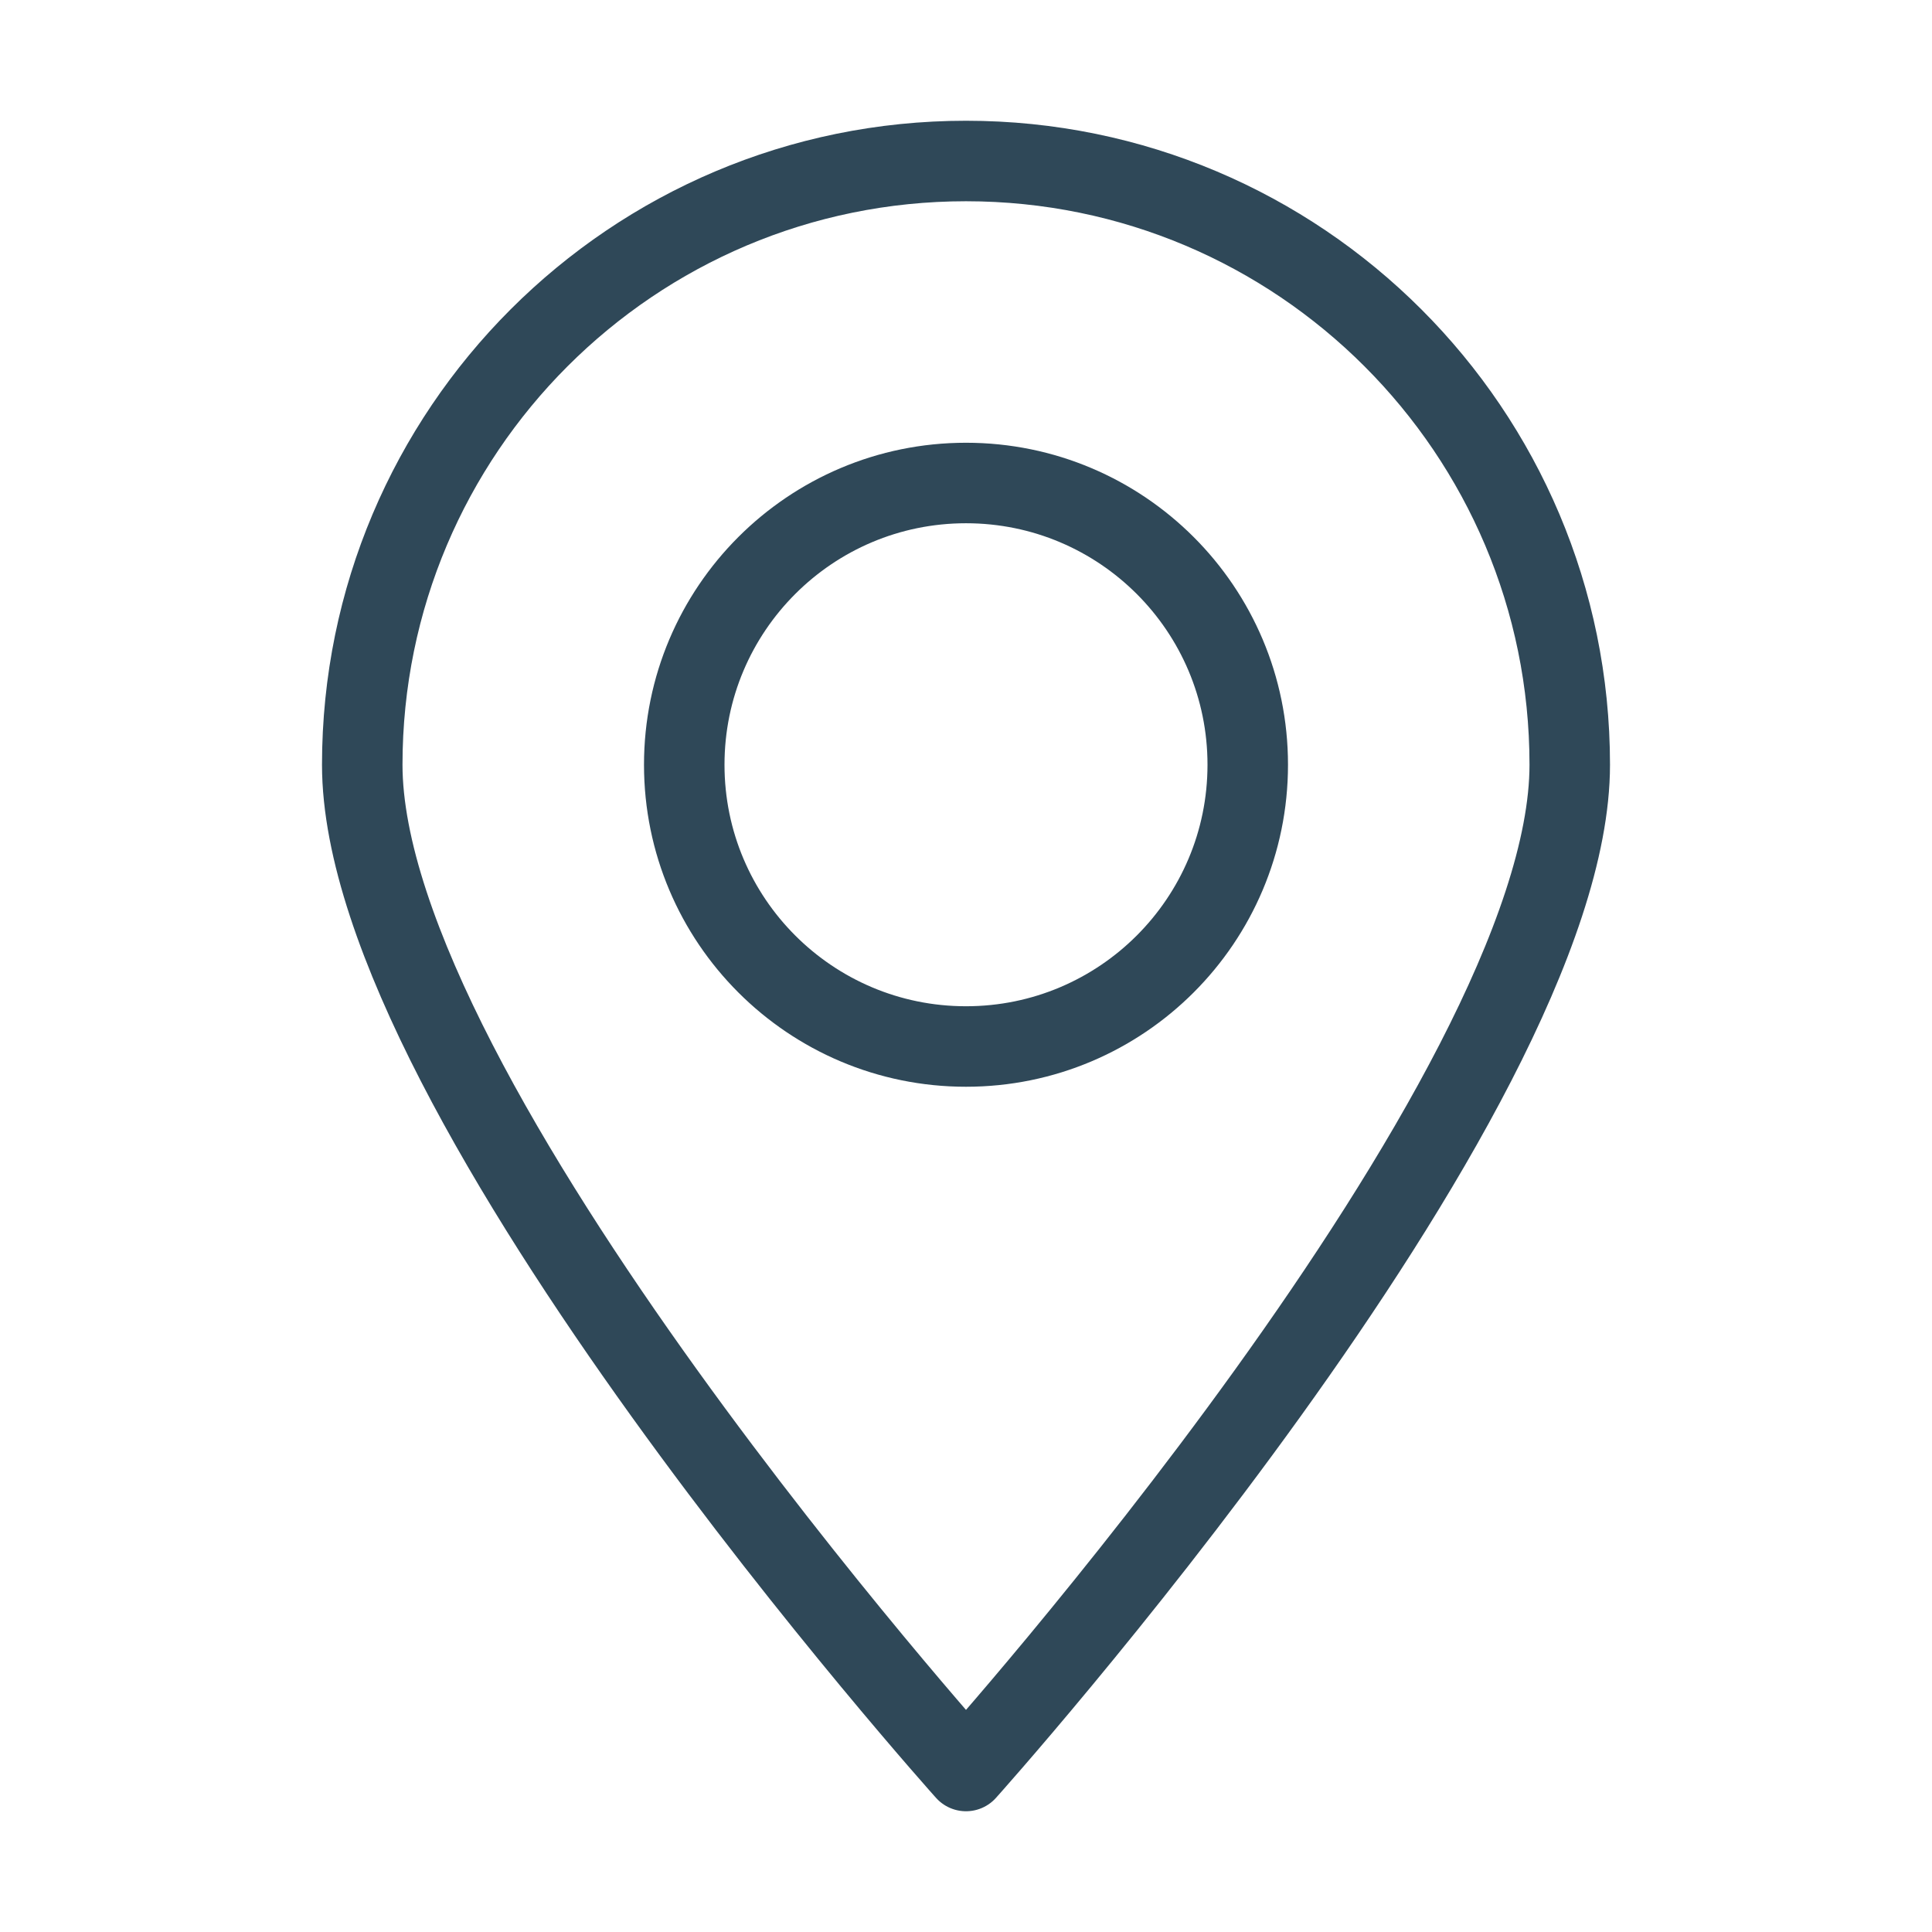 <svg width="48" height="48" viewBox="0 0 48 48" fill="none" xmlns="http://www.w3.org/2000/svg">
<path d="M39 19C39 27.284 24 44 24 44C24 44 9 27.284 9 19C9 10.716 15.716 4 24 4C32.284 4 39 10.716 39 19Z" stroke="#2F4858" stroke-width="2" stroke-linecap="round" stroke-linejoin="round"/>
<circle cx="24" cy="19" r="7" stroke="#2F4858" stroke-width="2" stroke-linecap="round" stroke-linejoin="round"/>
</svg>
